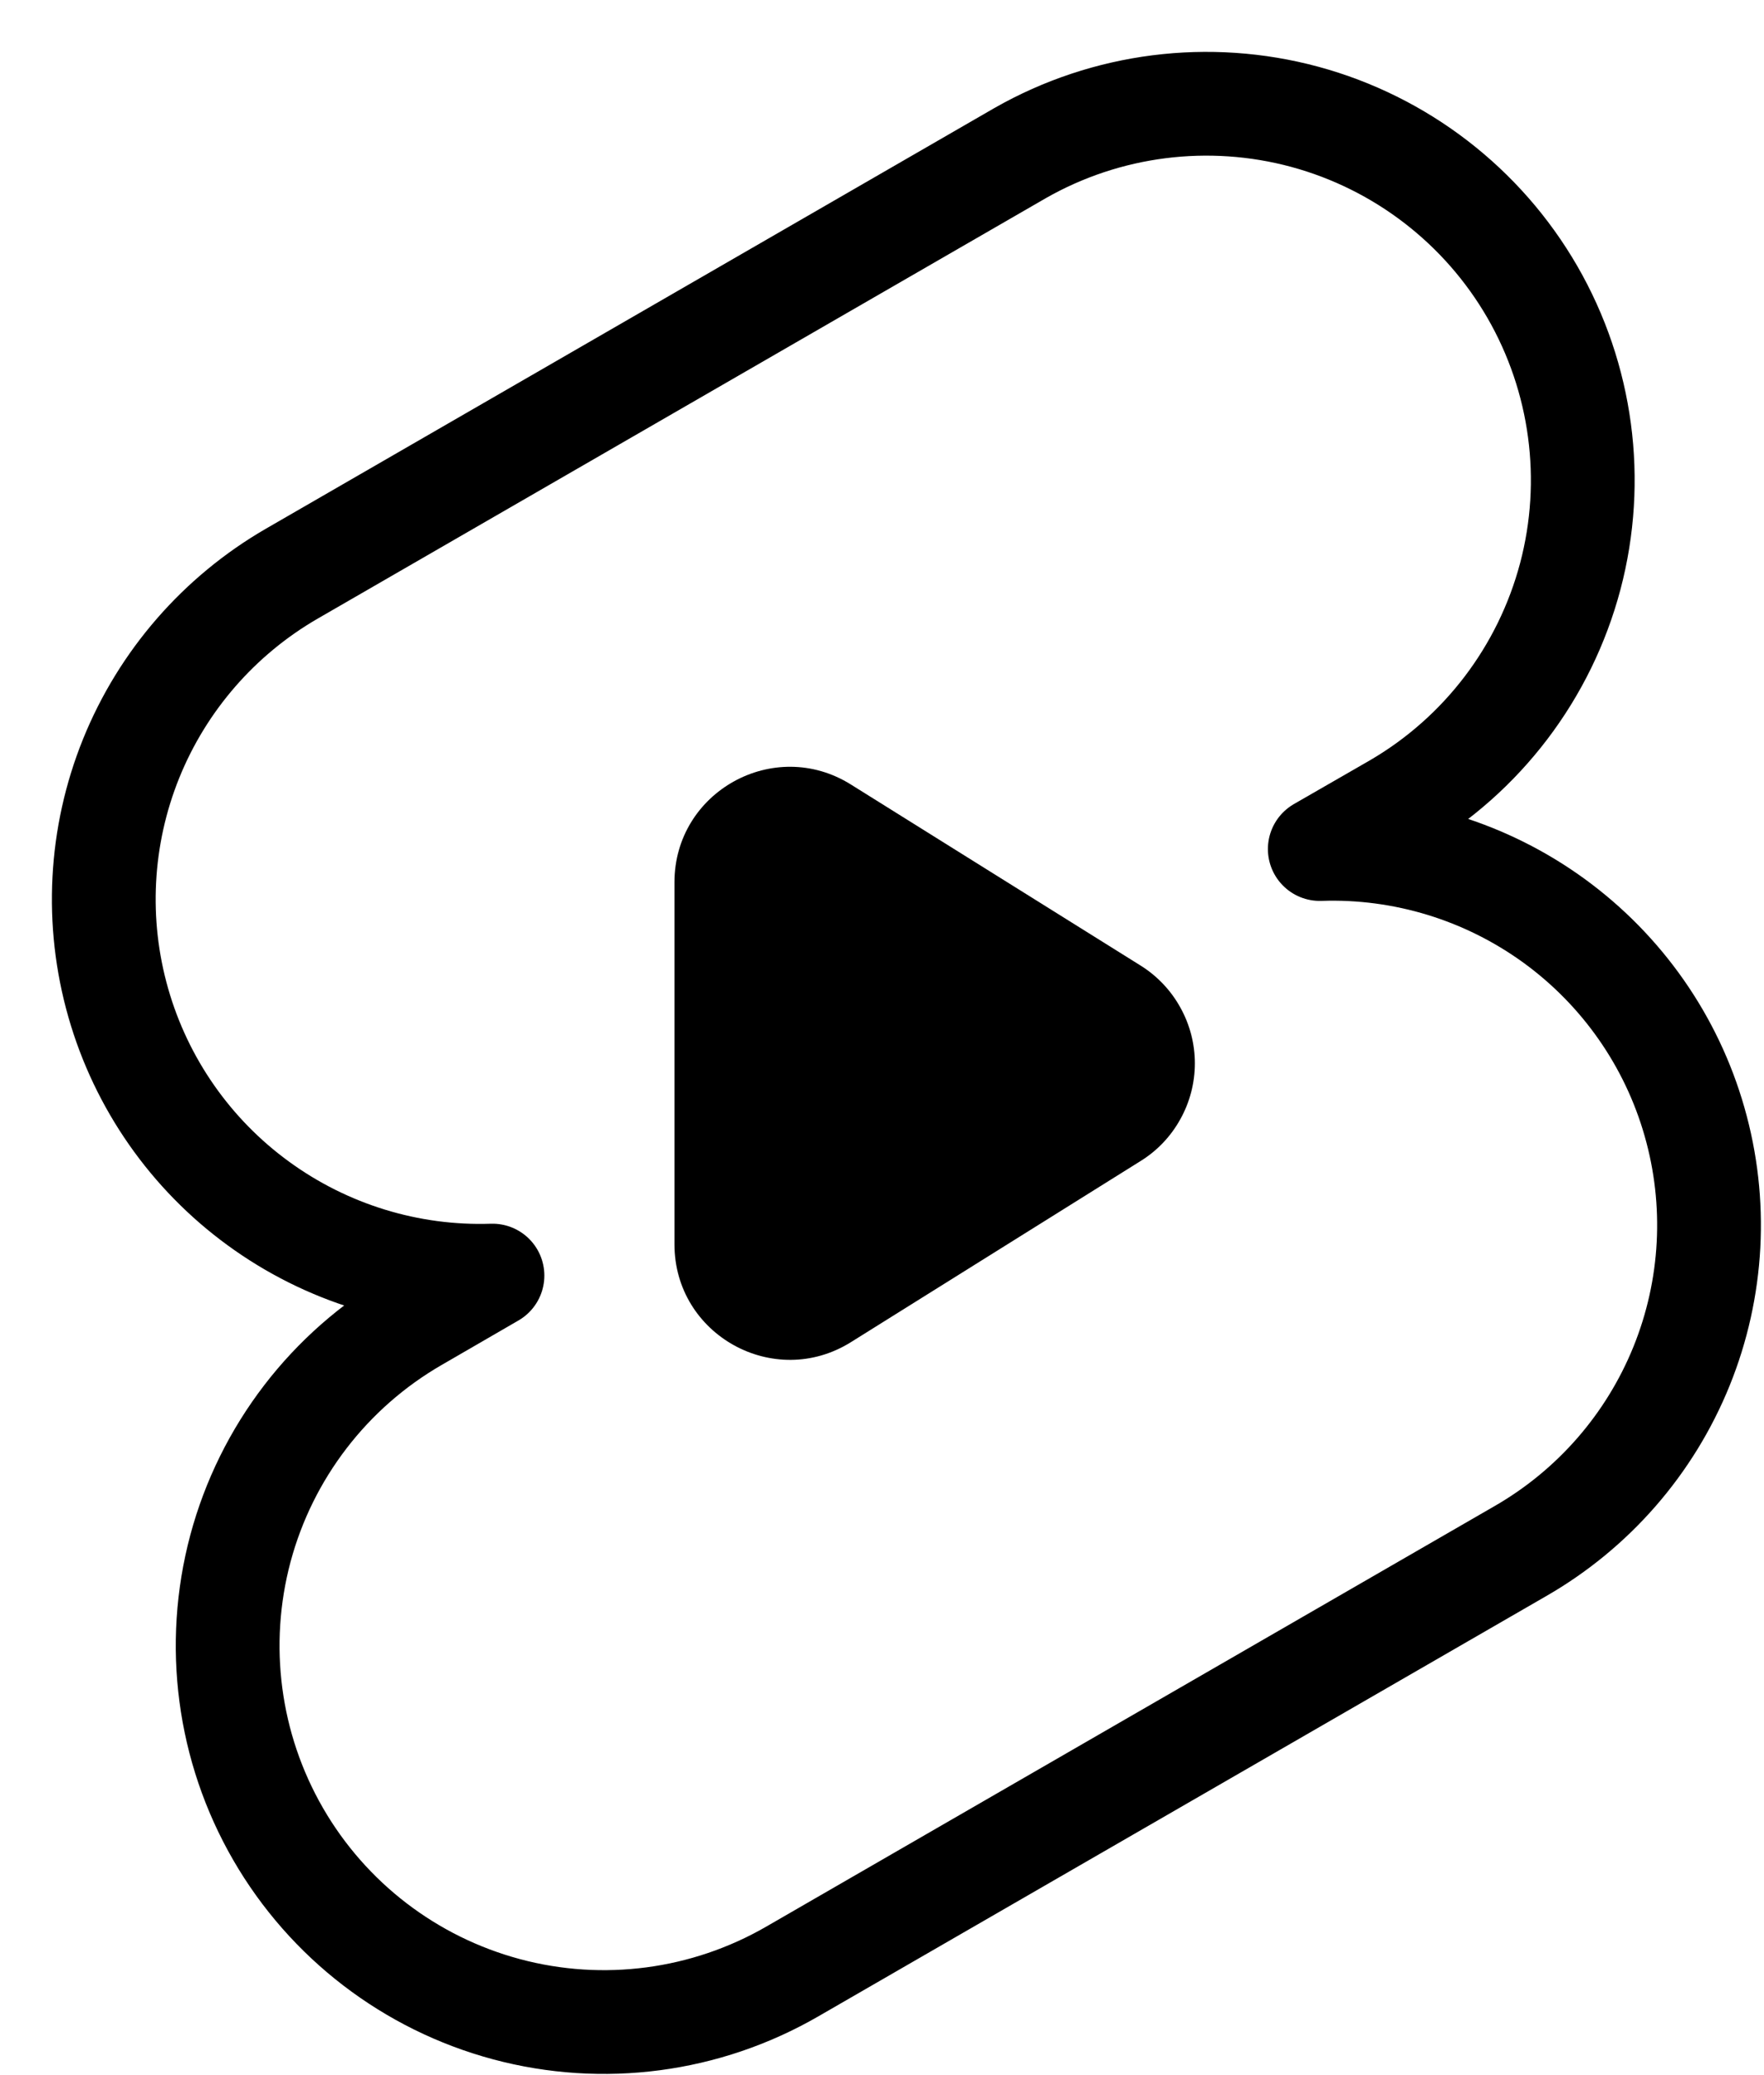<svg width="17" height="20" viewBox="0 0 17 20" fill="none" xmlns="http://www.w3.org/2000/svg">
<path d="M9.832 1.475C10.664 1.001 11.651 0.876 12.575 1.126C13.5 1.377 14.288 1.984 14.767 2.813C15.246 3.643 15.378 4.629 15.133 5.555C14.887 6.482 14.286 7.273 13.459 7.757L12.719 8.183C13.527 8.155 14.322 8.399 14.977 8.875C15.631 9.351 16.108 10.032 16.33 10.81C16.553 11.588 16.509 12.418 16.205 13.168C15.901 13.918 15.355 14.545 14.653 14.949L7.634 19.002C6.801 19.483 5.811 19.614 4.882 19.365C3.953 19.116 3.161 18.509 2.68 17.676C2.199 16.843 2.069 15.853 2.317 14.924C2.566 13.995 3.174 13.203 4.007 12.722L4.746 12.294C3.938 12.321 3.144 12.076 2.491 11.6C1.837 11.124 1.362 10.443 1.14 9.666C0.918 8.889 0.961 8.06 1.264 7.31C1.567 6.561 2.112 5.934 2.812 5.529L9.832 1.475Z" stroke="black" stroke-linejoin="round"/>
<path d="M10.992 9.306L8.2 7.561C7.46 7.098 6.5 7.631 6.5 8.503V11.993C6.5 12.866 7.46 13.398 8.2 12.936L10.992 11.19C11.152 11.091 11.284 10.952 11.375 10.787C11.467 10.622 11.515 10.437 11.515 10.248C11.515 10.06 11.467 9.875 11.375 9.71C11.284 9.545 11.152 9.406 10.992 9.306Z" fill="black"/>
</svg>

